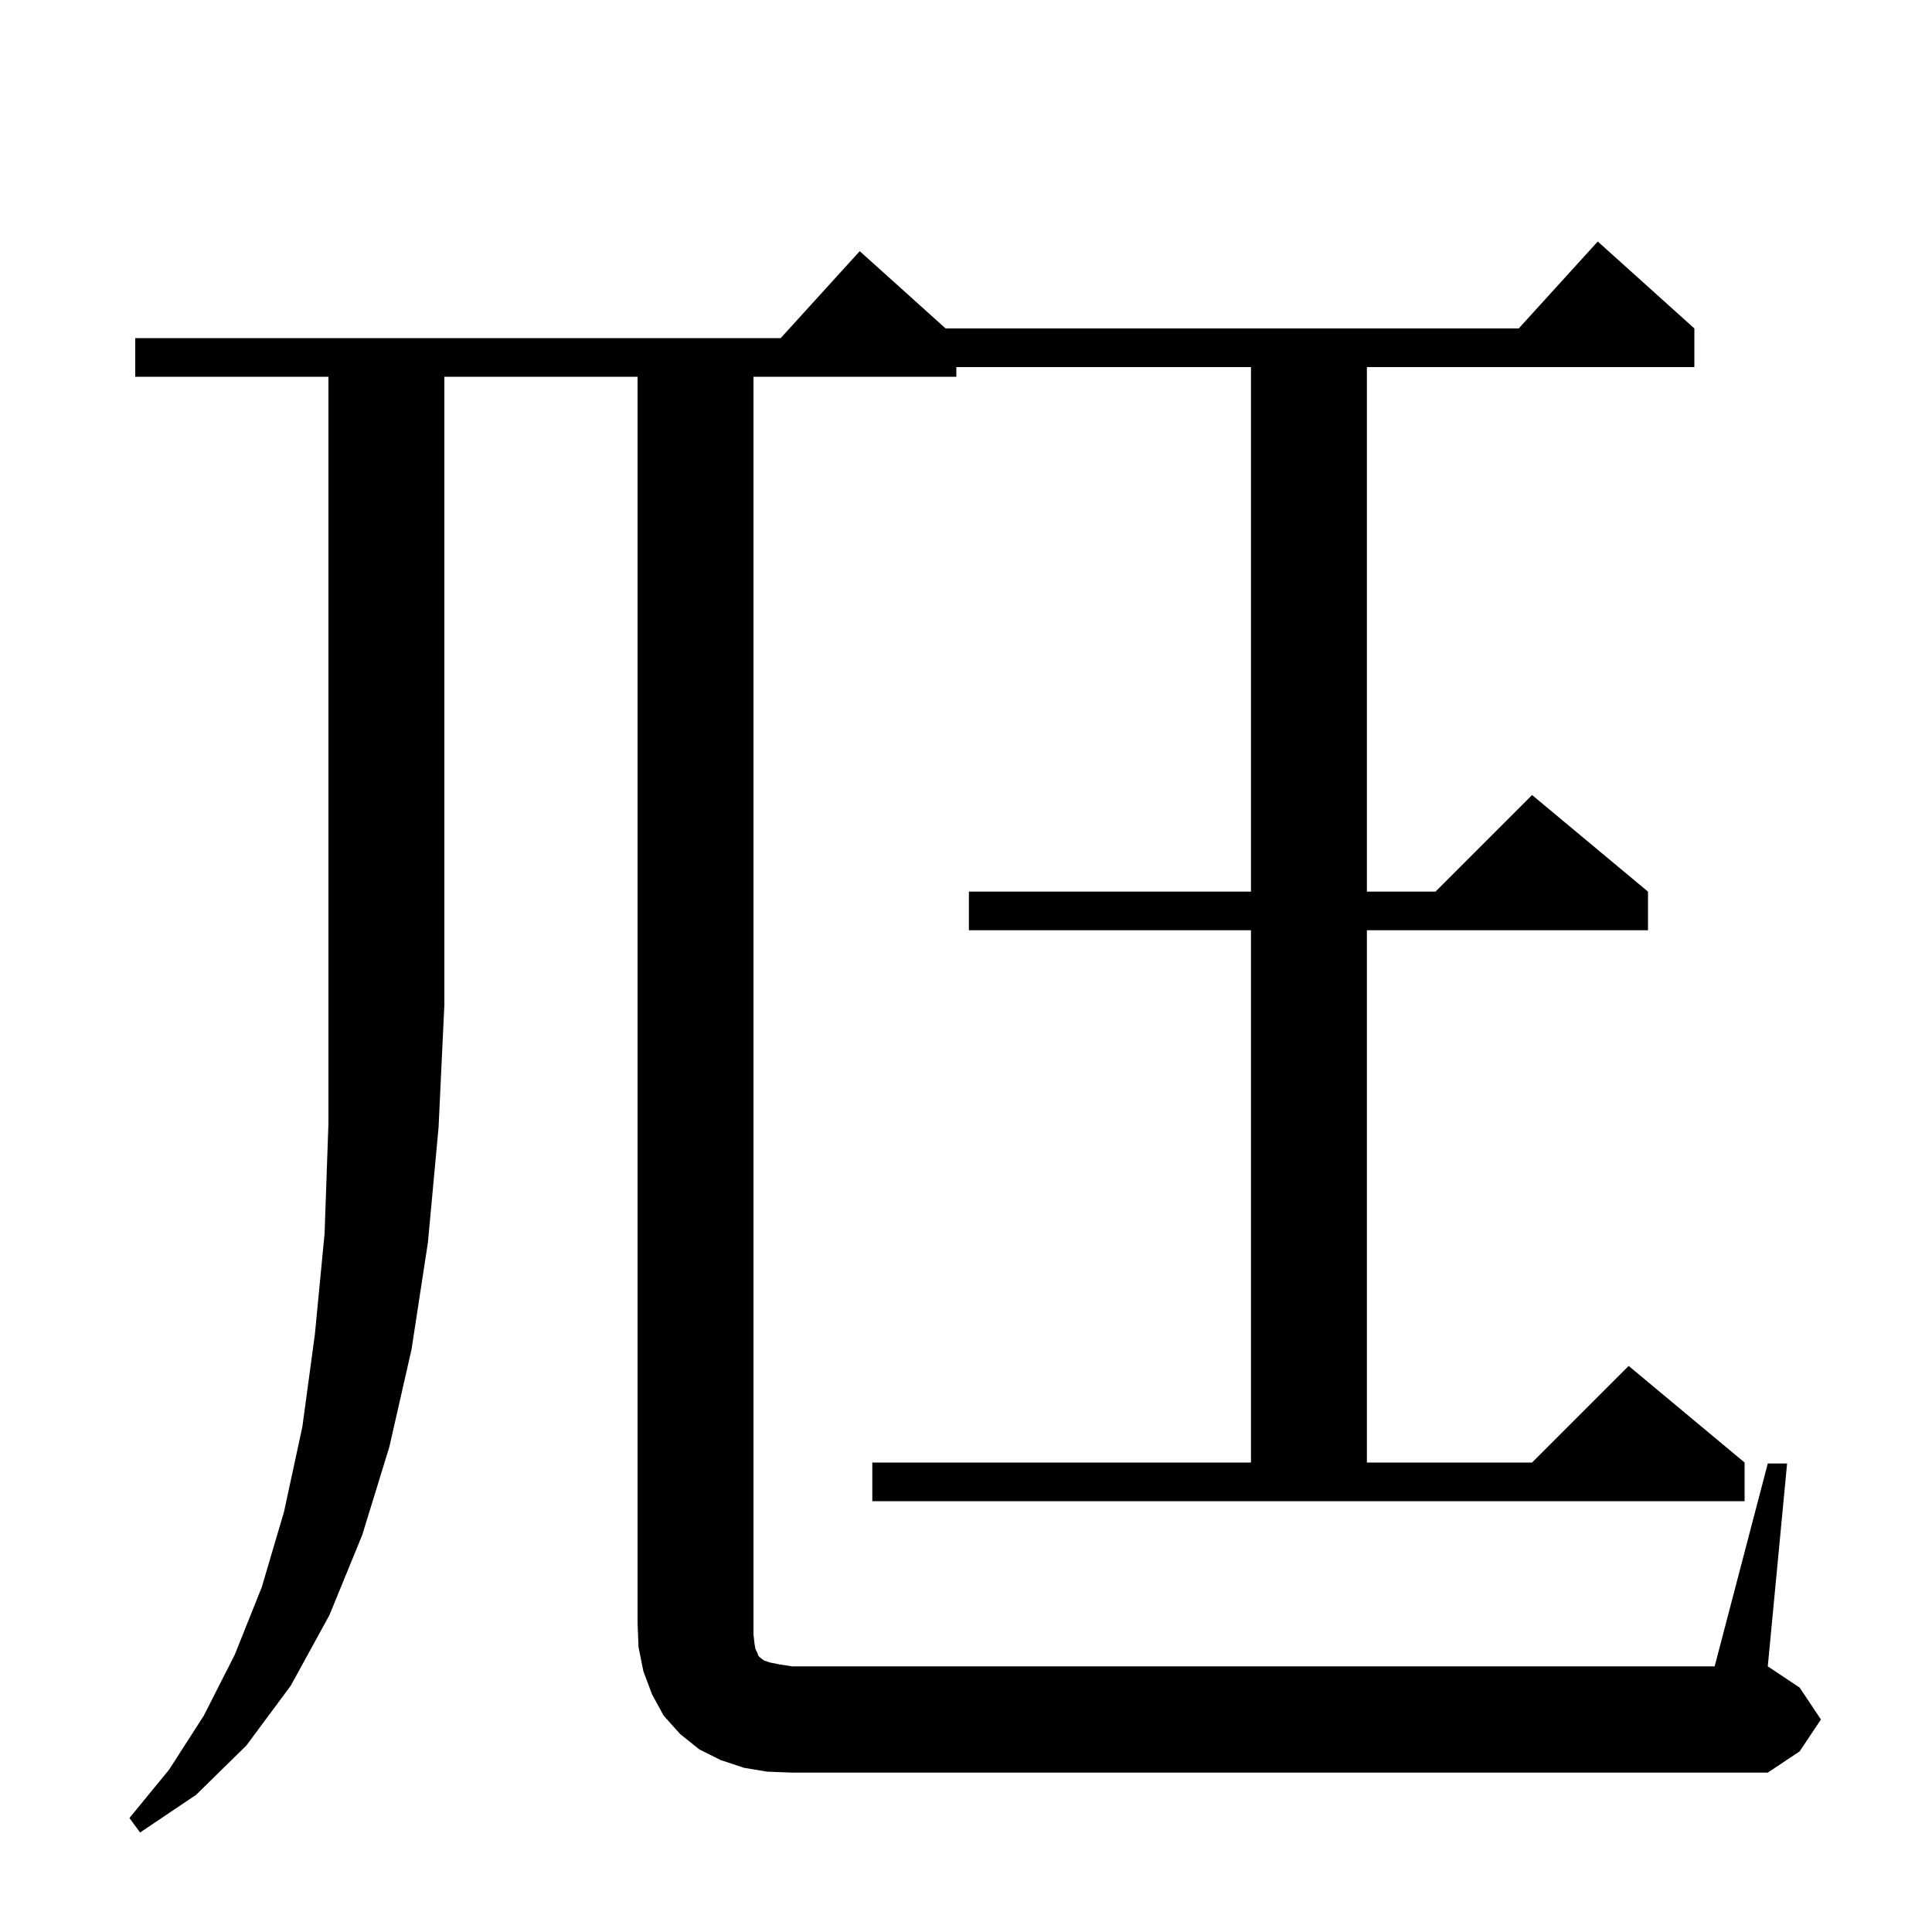 <svg xmlns="http://www.w3.org/2000/svg" xmlns:xlink="http://www.w3.org/1999/xlink" version="1.1" baseProfile="full" viewBox="0 0 200 200" width="200" height="200">
<g fill="black">
<path d="M 14.0 39.0 L 14.0 35.0 L 80.818 35.0 L 89.0 26.0 L 97.889 34.0 L 157.218 34.0 L 165.4 25.0 L 175.4 34.0 L 175.4 38.0 L 141.5 38.0 L 141.5 92.3 L 148.6 92.3 L 158.6 82.3 L 170.6 92.3 L 170.6 96.3 L 141.5 96.3 L 141.5 151.4 L 158.6 151.4 L 168.6 141.4 L 180.6 151.4 L 180.6 155.4 L 90.3 155.4 L 90.3 151.4 L 129.5 151.4 L 129.5 96.3 L 100.3 96.3 L 100.3 92.3 L 129.5 92.3 L 129.5 38.0 L 99.0 38.0 L 99.0 39.0 L 78.0 39.0 L 78.0 169.2 L 78.1 170.1 L 78.2 170.7 L 78.4 171.1 L 78.5 171.4 L 78.7 171.6 L 79.1 171.9 L 79.7 172.1 L 80.7 172.3 L 82.0 172.5 L 177.5 172.5 L 183.0 151.5 L 185.0 151.5 L 183.0 172.5 L 186.3 174.7 L 188.5 178.0 L 186.3 181.3 L 183.0 183.5 L 82.0 183.5 L 79.4 183.4 L 77.0 183.0 L 74.6 182.2 L 72.4 181.1 L 70.4 179.5 L 68.7 177.6 L 67.5 175.4 L 66.6 173.0 L 66.1 170.5 L 66.0 168.0 L 66.0 39.0 L 46.0 39.0 L 46.0 104.0 L 45.4 116.7 L 44.3 128.6 L 42.6 139.7 L 40.3 149.8 L 37.5 158.9 L 34.1 167.2 L 30.1 174.5 L 25.5 180.7 L 20.3 185.8 L 14.5 189.7 L 13.4 188.2 L 17.5 183.2 L 21.1 177.6 L 24.3 171.3 L 27.1 164.3 L 29.4 156.5 L 31.3 147.7 L 32.6 138.1 L 33.6 127.7 L 34.0 116.3 L 34.0 39.0 Z " />
</g>
</svg>
